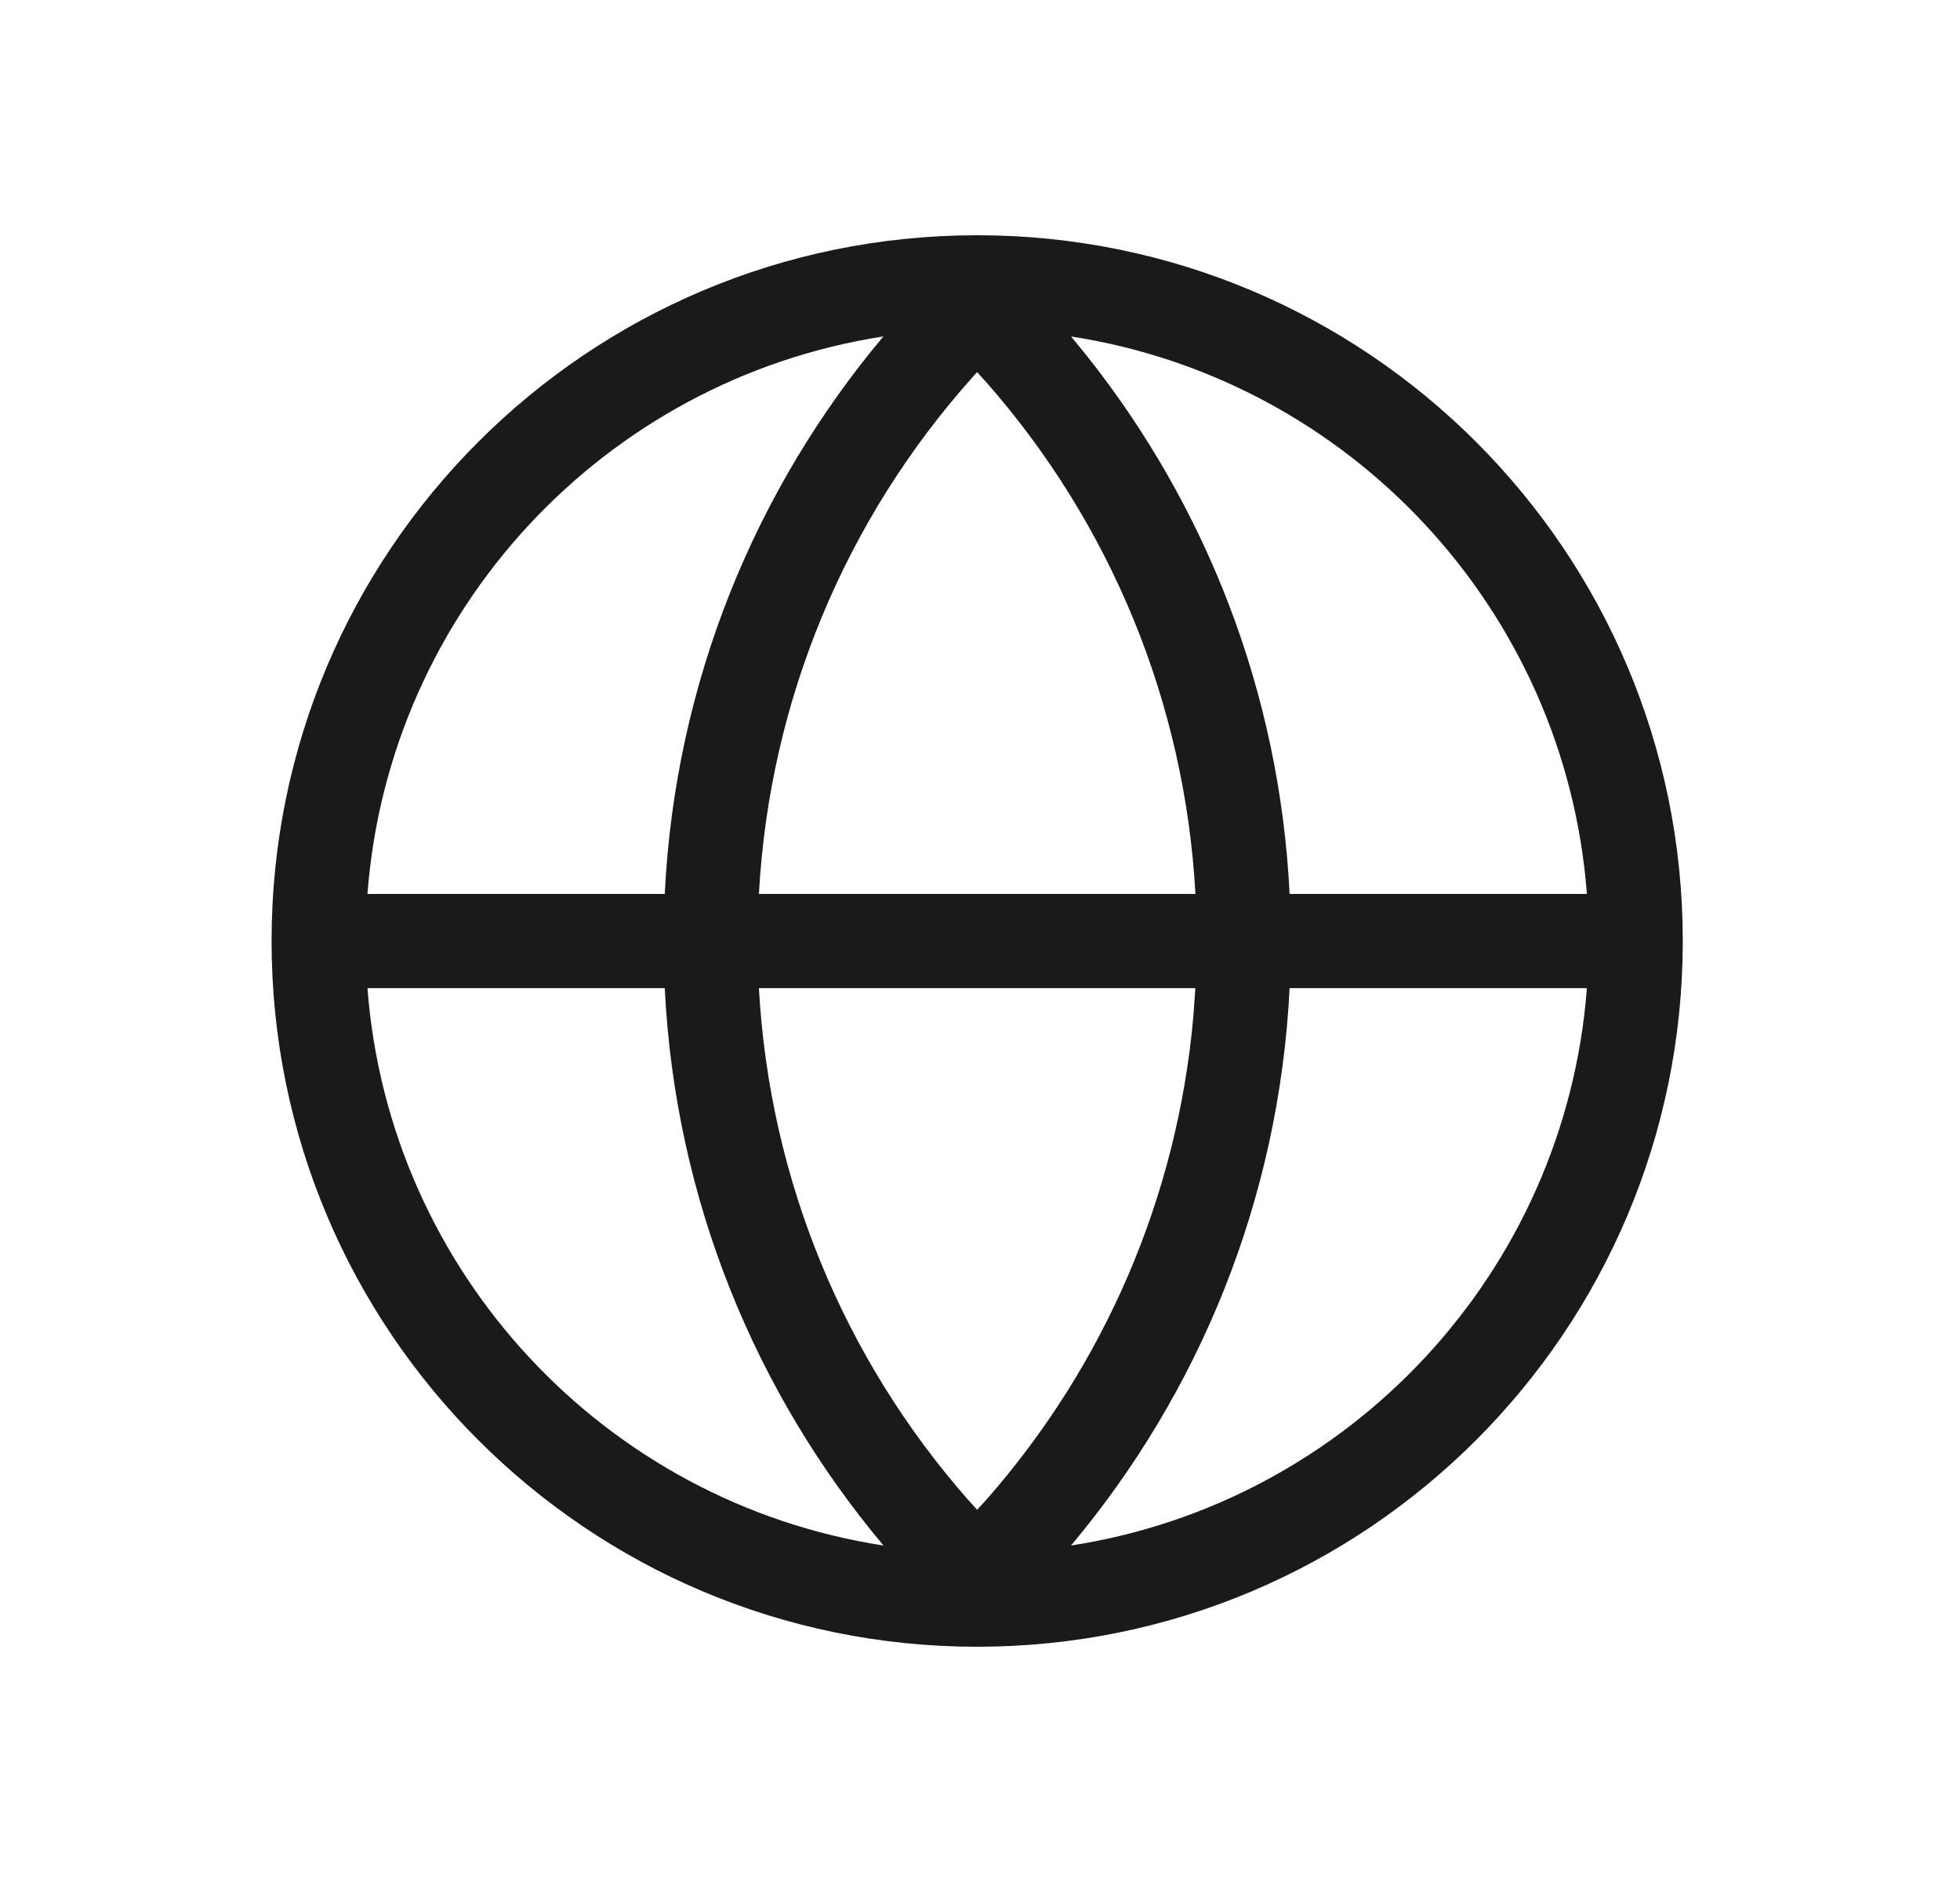 <svg width="25" height="24" viewBox="0 0 25 24" fill="none" xmlns="http://www.w3.org/2000/svg">
<path fill-rule="evenodd" clip-rule="evenodd" d="M12.464 3C17.435 3 21.464 7.029 21.464 12C21.464 16.971 17.435 21 12.464 21C7.493 21 3.464 16.971 3.464 12C3.464 7.029 7.493 3 12.464 3ZM8.479 12.601L4.687 12.601C4.963 16.23 7.722 19.164 11.269 19.709C9.638 17.767 8.612 15.302 8.479 12.601ZM16.449 12.601L20.241 12.601C19.965 16.229 17.207 19.162 13.661 19.709C15.29 17.767 16.316 15.301 16.449 12.601ZM15.247 12.601L9.68 12.601C9.815 15.045 10.766 17.327 12.348 19.126L12.464 19.253L12.58 19.126C14.083 17.416 15.016 15.271 15.221 12.966L15.247 12.601ZM11.246 4.294L11.267 4.291C9.637 6.233 8.611 8.699 8.479 11.4L4.687 11.4C4.962 7.779 7.71 4.849 11.246 4.294ZM12.463 4.745L12.411 4.803C10.789 6.615 9.816 8.925 9.68 11.4L15.248 11.4C15.113 8.956 14.163 6.674 12.58 4.874L12.463 4.745ZM13.866 4.542L13.662 4.291C17.208 4.838 19.965 7.772 20.241 11.4L16.449 11.4C16.322 8.814 15.376 6.444 13.866 4.542Z" fill="#1A1A1A"/>
<mask id="mask0_28_3230" style="mask-type:alpha" maskUnits="userSpaceOnUse" x="3" y="3" width="19" height="18">
<path fill-rule="evenodd" clip-rule="evenodd" d="M12.464 3C17.435 3 21.464 7.029 21.464 12C21.464 16.971 17.435 21 12.464 21C7.493 21 3.464 16.971 3.464 12C3.464 7.029 7.493 3 12.464 3ZM8.479 12.601L4.687 12.601C4.963 16.23 7.722 19.164 11.269 19.709C9.638 17.767 8.612 15.302 8.479 12.601ZM16.449 12.601L20.241 12.601C19.965 16.229 17.207 19.162 13.661 19.709C15.29 17.767 16.316 15.301 16.449 12.601ZM15.247 12.601L9.68 12.601C9.815 15.045 10.766 17.327 12.348 19.126L12.464 19.253L12.58 19.126C14.083 17.416 15.016 15.271 15.221 12.966L15.247 12.601ZM11.246 4.294L11.267 4.291C9.637 6.233 8.611 8.699 8.479 11.4L4.687 11.4C4.962 7.779 7.71 4.849 11.246 4.294ZM12.463 4.745L12.411 4.803C10.789 6.615 9.816 8.925 9.68 11.4L15.248 11.4C15.113 8.956 14.163 6.674 12.58 4.874L12.463 4.745ZM13.866 4.542L13.662 4.291C17.208 4.838 19.965 7.772 20.241 11.4L16.449 11.4C16.322 8.814 15.376 6.444 13.866 4.542Z" fill="white"/>
</mask>
<g mask="url(#mask0_28_3230)">
</g>
</svg>
